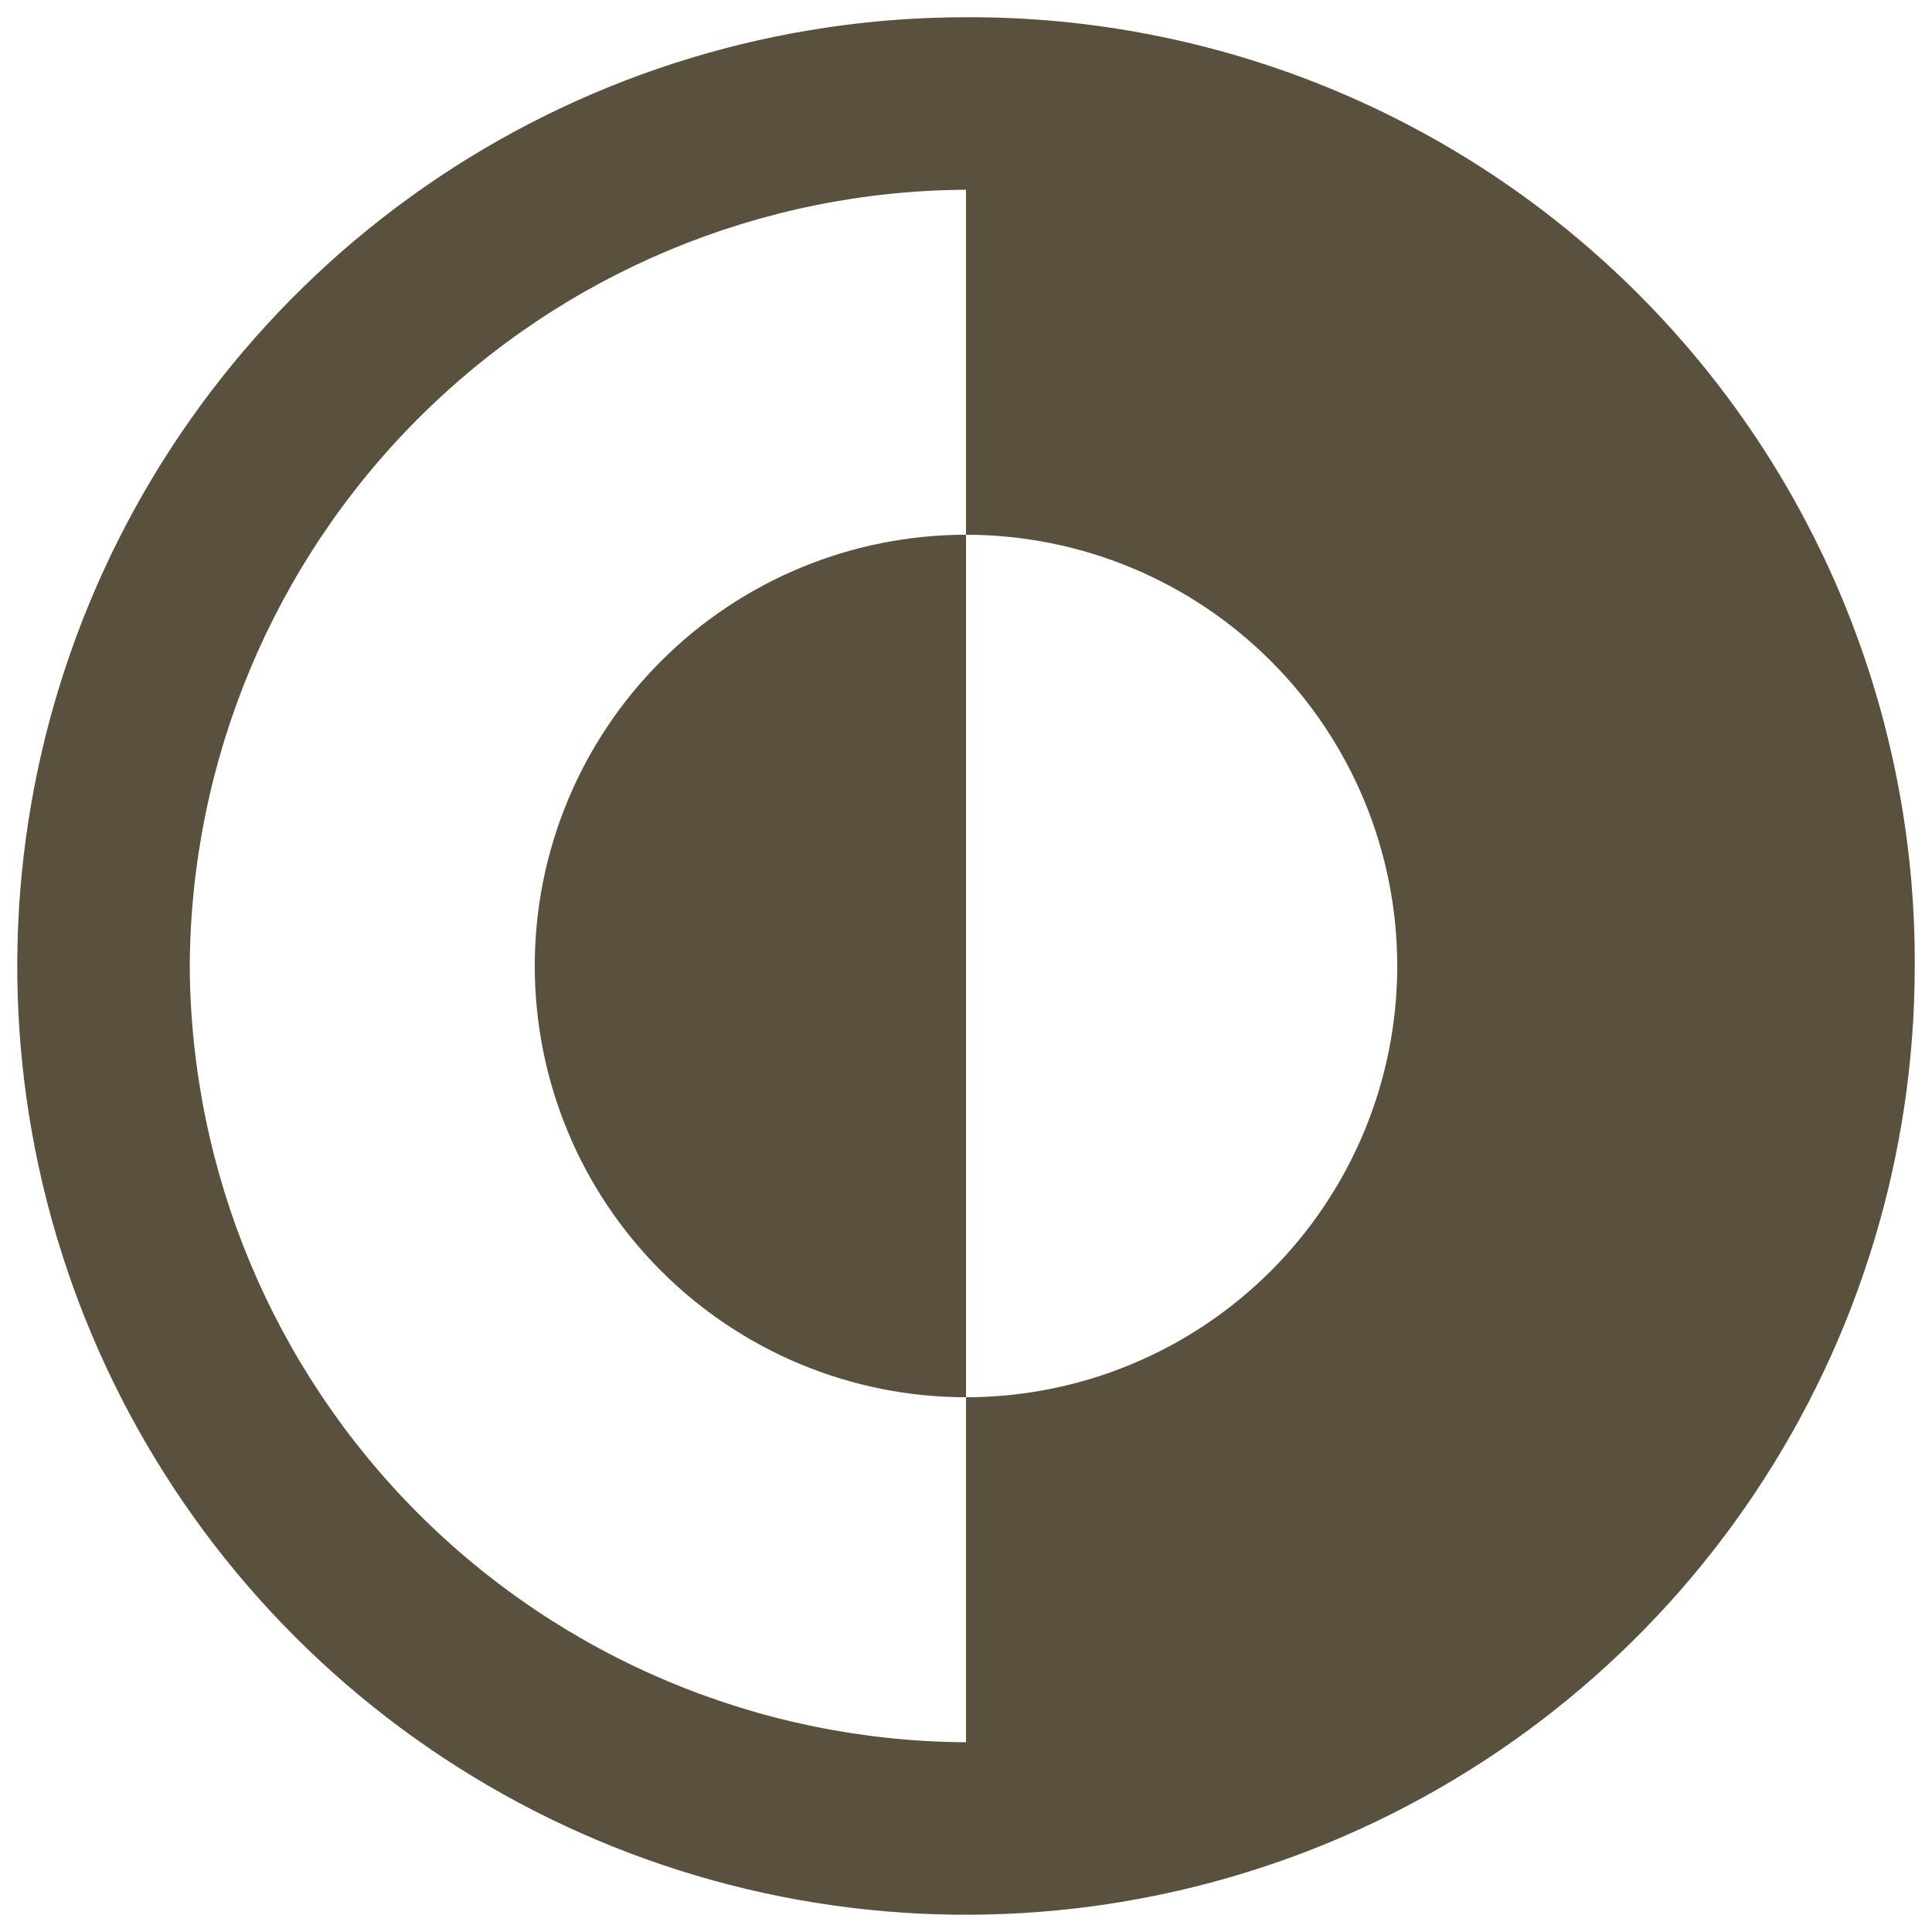 <svg width="28" height="28" viewBox="0 0 28 28" fill="none" xmlns="http://www.w3.org/2000/svg">
<path d="M7.75 14C7.75 15.658 8.408 17.247 9.581 18.419C10.753 19.591 12.342 20.25 14 20.25V7.75C12.342 7.75 10.753 8.409 9.581 9.581C8.408 10.753 7.75 12.342 7.75 14Z" fill="#59503E"/>
<path d="M14 0.25C11.28 0.25 8.622 1.056 6.361 2.567C4.1 4.078 2.337 6.226 1.297 8.738C0.256 11.251 -0.016 14.015 0.514 16.683C1.045 19.35 2.354 21.8 4.277 23.723C6.2 25.646 8.65 26.955 11.318 27.486C13.985 28.016 16.749 27.744 19.262 26.703C21.774 25.663 23.922 23.9 25.433 21.639C26.944 19.378 27.75 16.72 27.75 14C27.758 12.192 27.408 10.4 26.72 8.728C26.032 7.056 25.02 5.537 23.741 4.259C22.463 2.98 20.944 1.968 19.272 1.28C17.6 0.592 15.808 0.242 14 0.25ZM2.75 14C2.766 11.021 3.957 8.169 6.063 6.063C8.169 3.957 11.021 2.766 14 2.75V7.75C15.658 7.75 17.247 8.408 18.419 9.581C19.591 10.753 20.25 12.342 20.25 14C20.25 15.658 19.591 17.247 18.419 18.419C17.247 19.591 15.658 20.25 14 20.25V25.25C11.021 25.234 8.169 24.043 6.063 21.937C3.957 19.831 2.766 16.979 2.75 14Z" fill="#59503E"/>
</svg>

